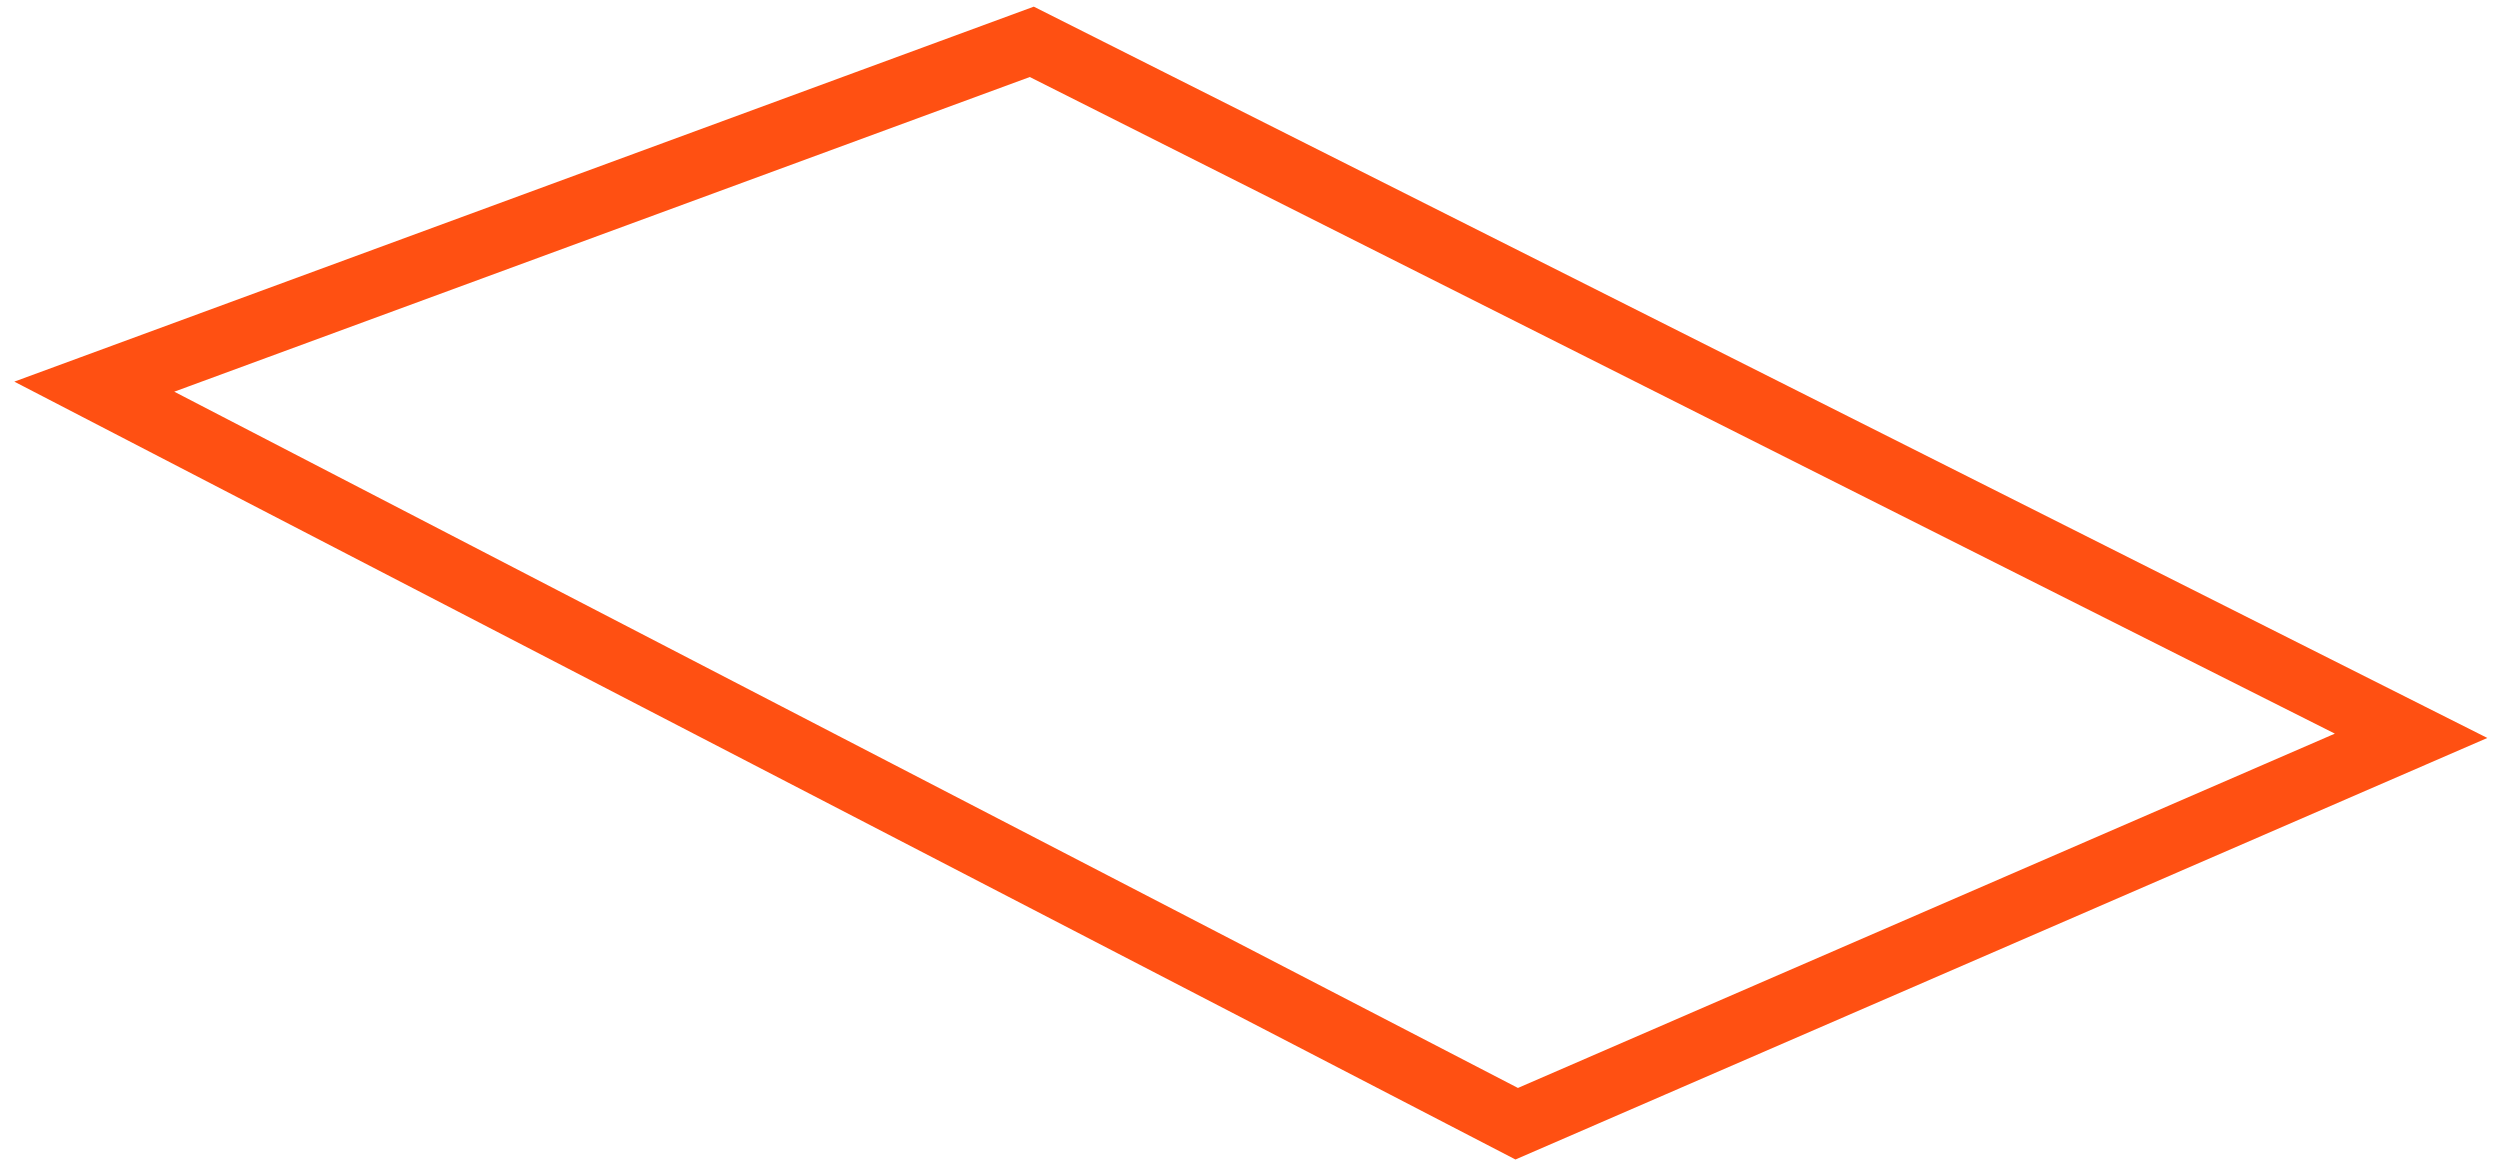 <svg width="116" height="54" viewBox="0 0 116 54" version="1.1" xmlns="http://www.w3.org/2000/svg" xmlns:xlink="http://www.w3.org/1999/xlink">
<g id="Canvas" fill="none">
<path id="Vector" d="M 2.44141e-05 16L 43.5 0L 107.5 32.2L 66 50.2L 2.44141e-05 16Z" transform="translate(4.375 1.941)" stroke="#FF5012" stroke-width="3" stroke-miterlimit="10"/>
</g>
</svg>
